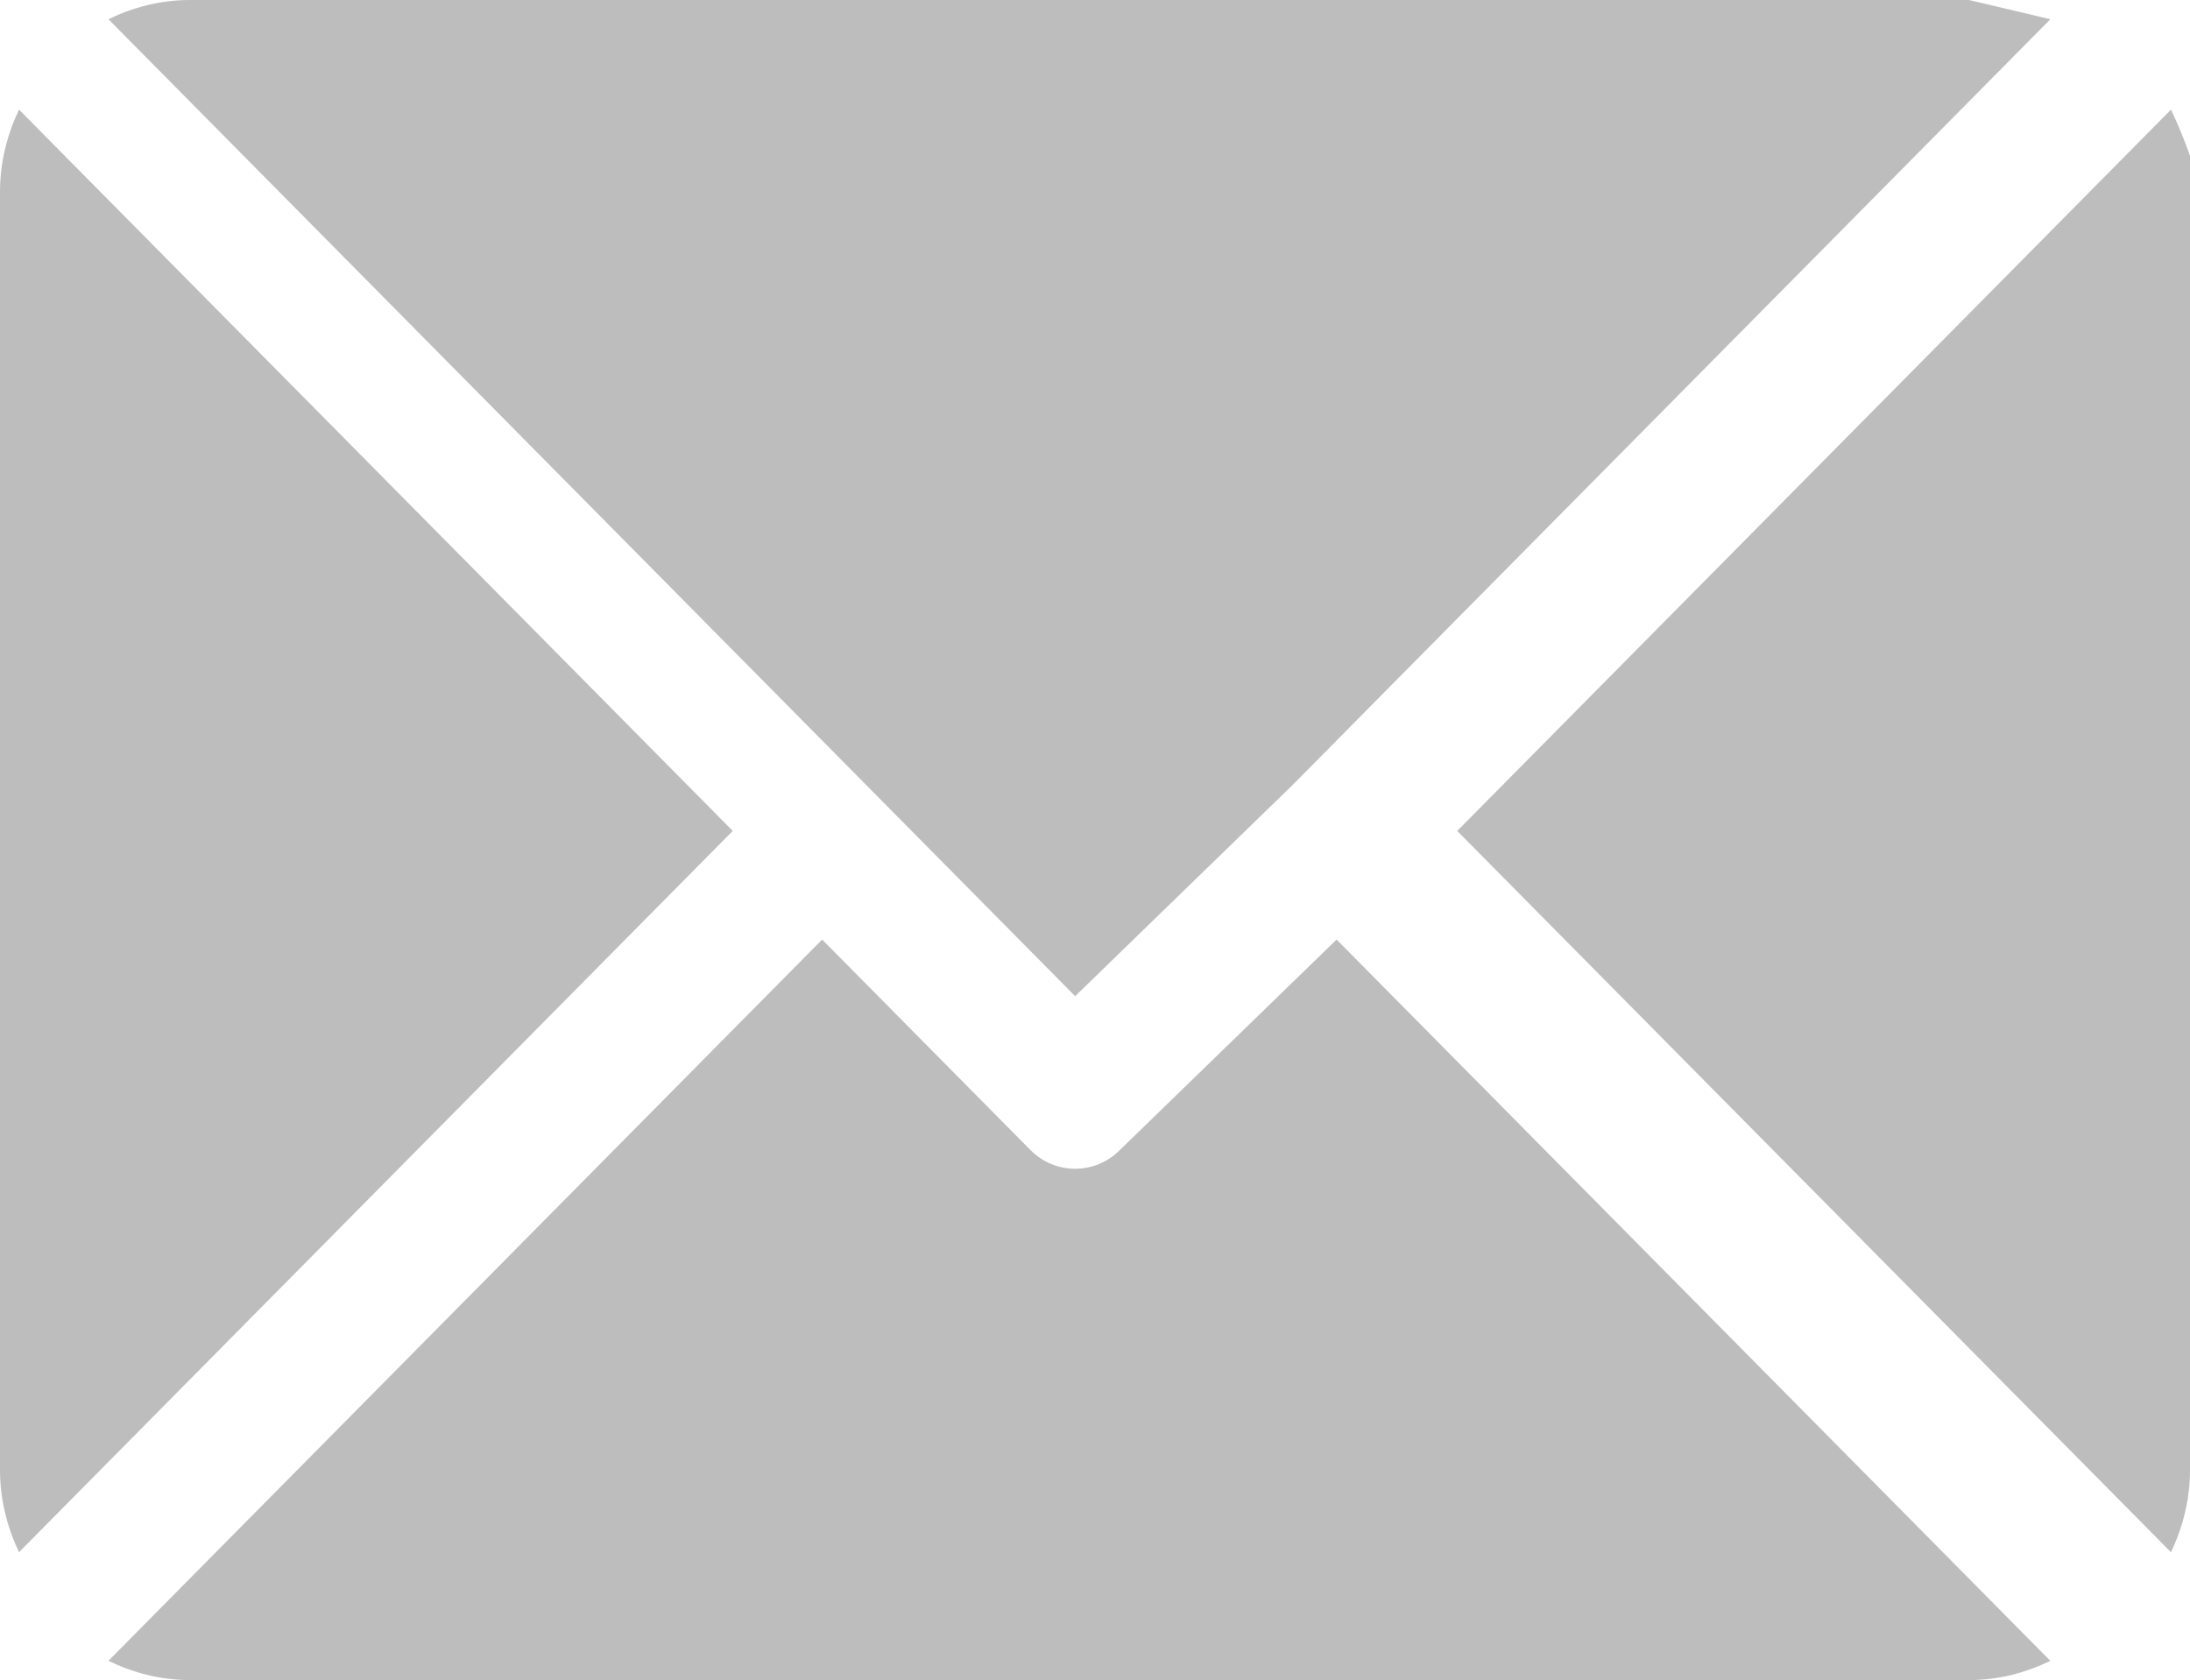 <svg xmlns="http://www.w3.org/2000/svg" width="56.549" height="43.386" viewBox="0 0 56.549 43.386">
  <g>
    <path fill="rgb(189,189,189)" fill-rule="evenodd" d="M52.943.497S33.358 20.29 33.358 20.29c-.001.001-.001.001-.001.001l-5.595 5.434L2.8.496C3.439.187 4.145 0 4.899 0h45.944"/>
    <path fill="rgb(189,189,189)" fill-rule="evenodd" d="M56.058 2.831L37.628 21.458l18.43 18.627c.306-.646.491-1.359.491-2.121V4.952v-.928s-.185-.547-.49-1.192z"/>
    <path fill="rgb(189,189,189)" fill-rule="evenodd" d="M18.921 21.457L.491 40.084C.185 39.439 0 38.725 0 37.963V4.952c0-.762.185-1.476.491-2.121l18.43 18.627z"/>
    <path fill="rgb(189,189,189)" fill-rule="evenodd" d="M34.513 24.263l-5.596 5.435c-.319.322-.737.484-1.155.484-.418 0-.836-.161-1.155-.484l-5.378-5.435L2.8 42.889c.639.309 1.345.497 2.1.497h45.944c.754 0 1.46-.187 2.099-.496l-18.43-18.627z"/>
  </g>
</svg>
